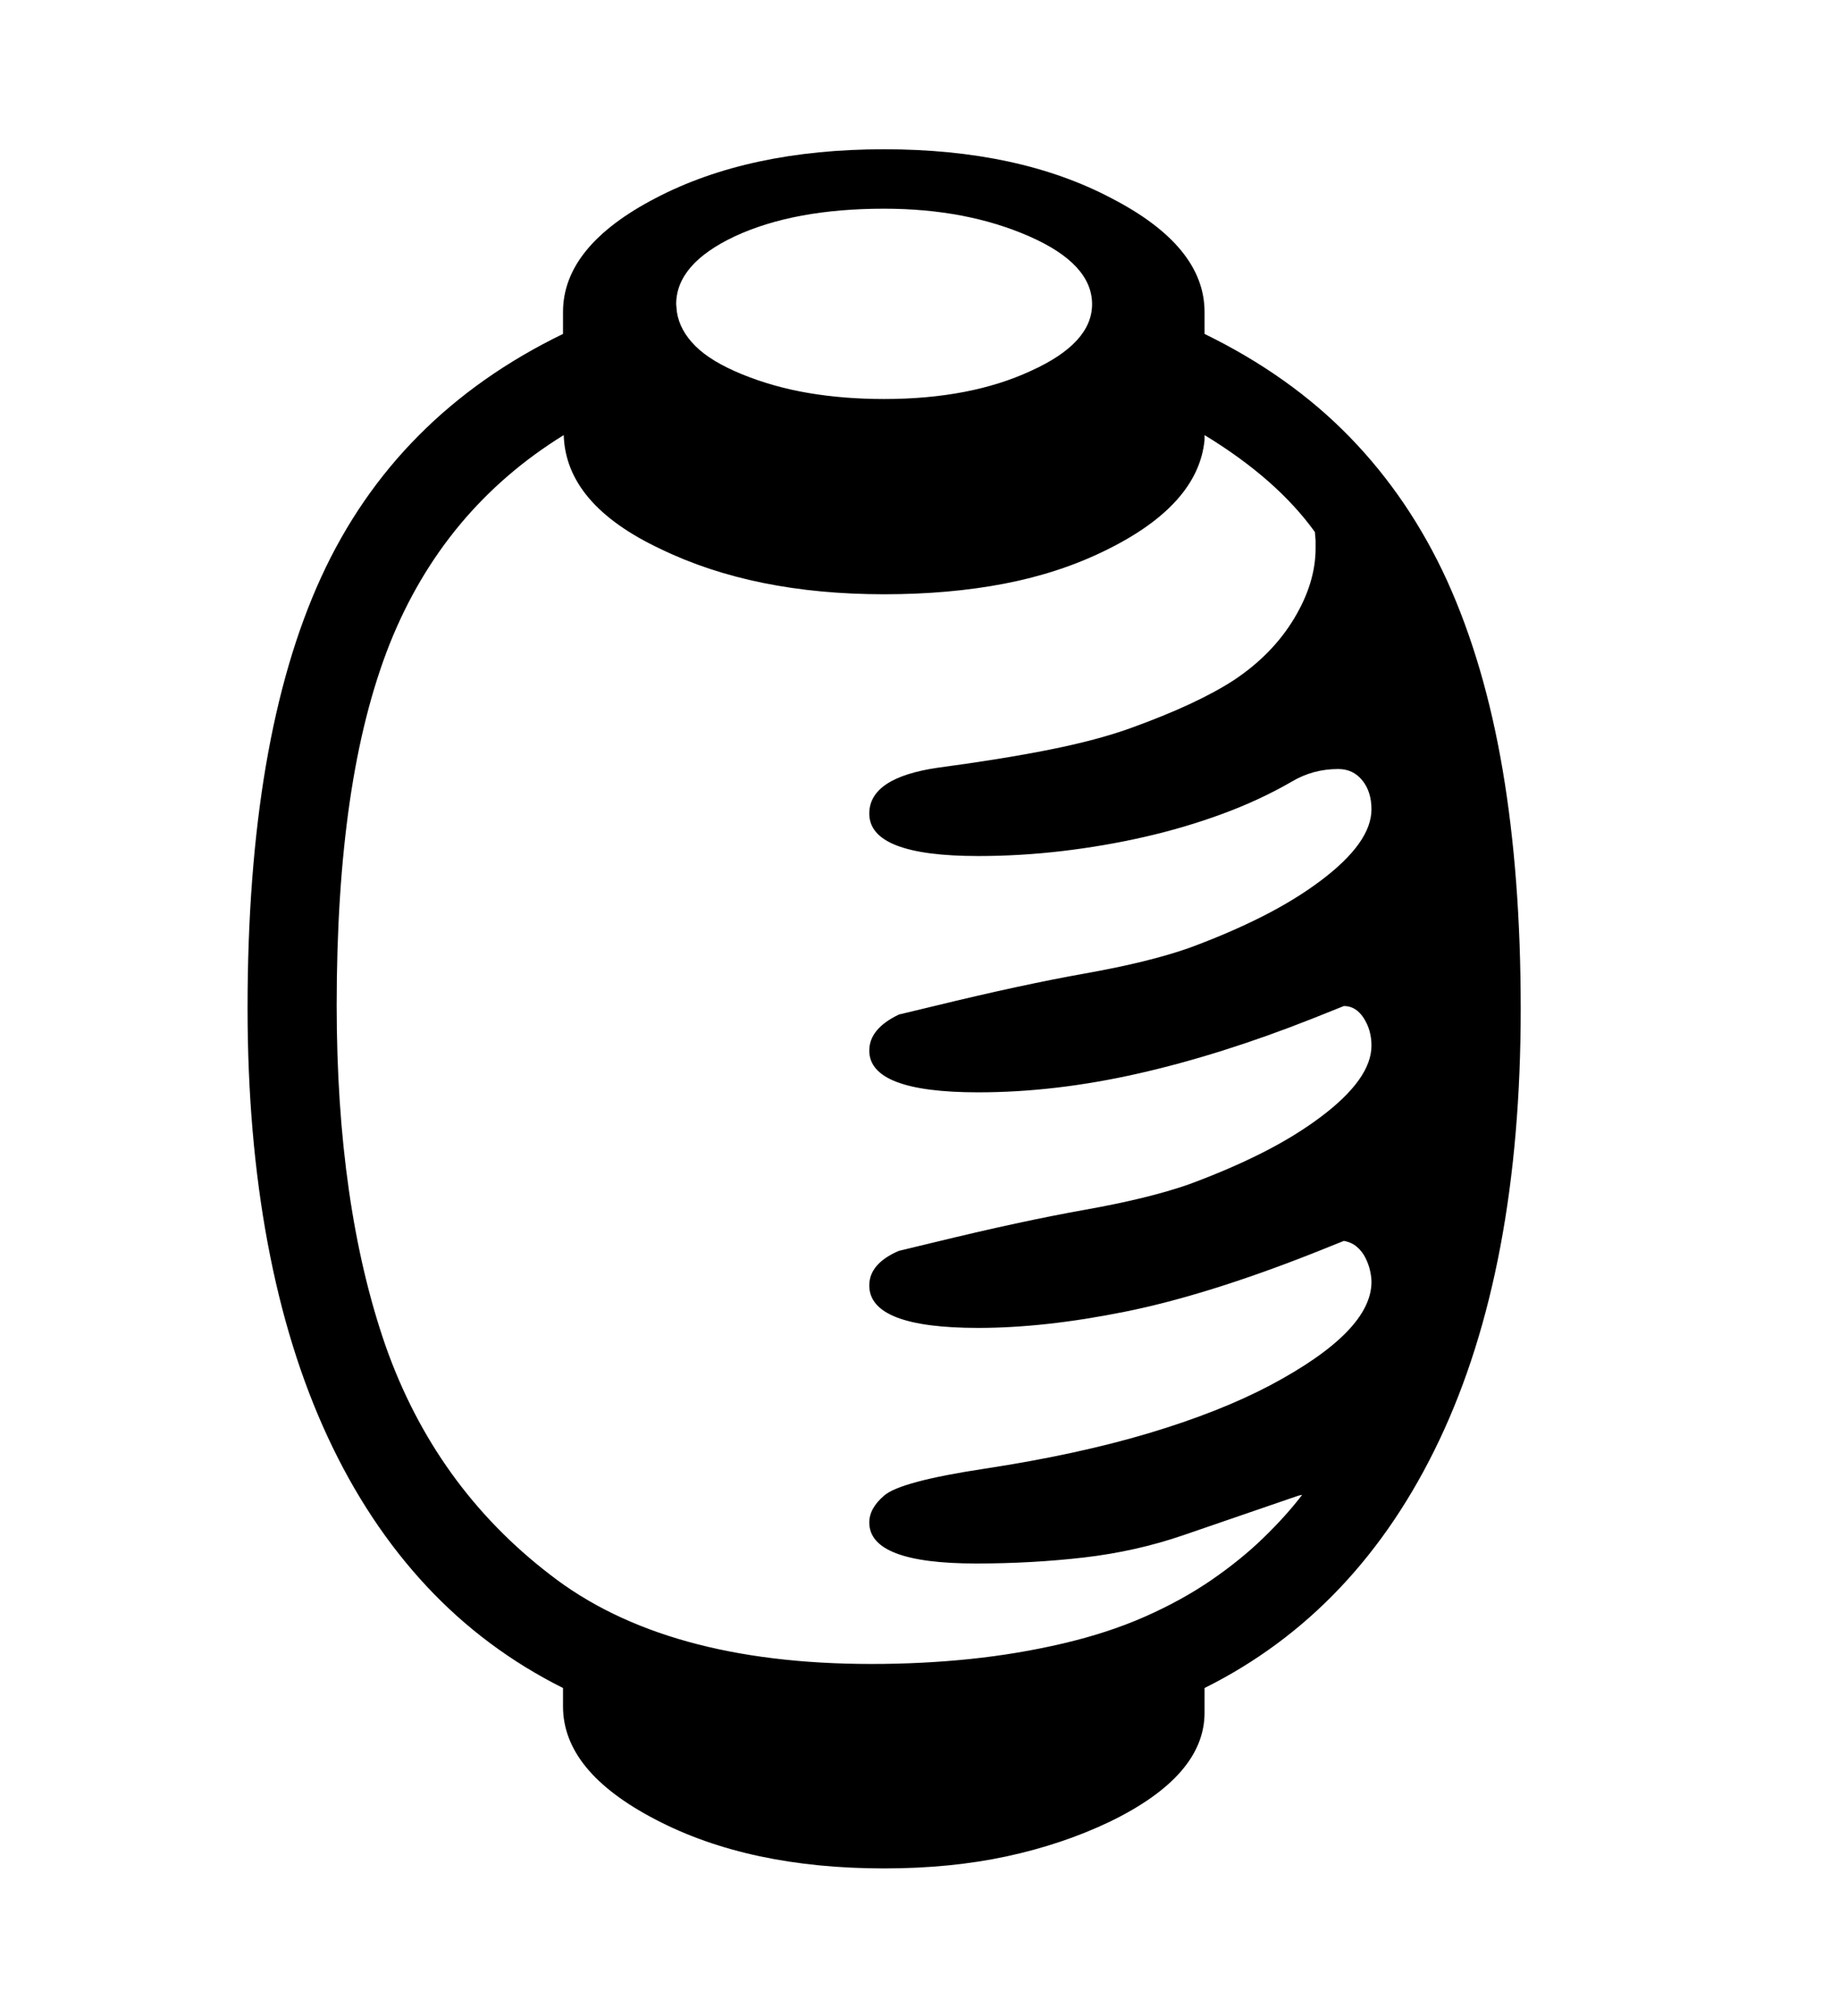 <svg xmlns="http://www.w3.org/2000/svg"
    viewBox="0 0 2600 2850">
  <!--
Digitized data copyright © 2011, Google Corporation.
Android is a trademark of Google and may be registered in certain jurisdictions.
Licensed under the Apache License, Version 2.0
http://www.apache.org/licenses/LICENSE-2.0
  -->
<path d="M1250 295L1250 295Q1123 295 1039 334L1039 334Q956 373 956 430L956 430 957 441Q961 467 983 489 1005 511 1049 529L1049 529Q1093 547 1143 555.5 1193 564 1250 564L1250 564Q1372 564 1458 524L1458 524Q1544 485 1544 430L1544 430Q1544 373 1455 334L1455 334Q1366 295 1250 295ZM1841 2113L1841 2113 1836 2114 1673 2170Q1606 2193 1532.5 2201.5 1459 2210 1380 2210L1380 2210Q1229 2210 1229 2152L1229 2152Q1229 2132 1250 2114L1250 2114Q1273 2094 1392 2076L1392 2076Q1523 2056 1623.5 2026 1724 1996 1796 1958L1796 1958Q1939 1882 1939 1812L1939 1812Q1939 1805 1937 1796 1935 1787 1930.5 1778 1926 1769 1918.5 1762.5 1911 1756 1900 1754L1900 1754 1855 1772Q1705 1831 1591 1854 1477 1877 1383 1877L1383 1877Q1229 1877 1229 1817L1229 1817Q1229 1786 1271 1768L1271 1768 1321 1756Q1444 1726 1534 1710 1624 1694 1681 1674L1681 1674Q1738 1653 1784.5 1629.5 1831 1606 1867 1579L1867 1579Q1939 1525 1939 1478L1939 1478Q1939 1456 1928 1439 1917 1422 1900 1422L1900 1422 1855 1440Q1726 1491 1609 1517.5 1492 1544 1383 1544L1383 1544Q1229 1544 1229 1485L1229 1485Q1229 1454 1271 1434L1271 1434 1321 1422Q1444 1392 1534 1376 1624 1360 1681 1340L1681 1340Q1738 1319 1784.5 1295.5 1831 1272 1867 1245L1867 1245Q1939 1191 1939 1144L1939 1144Q1939 1119 1926 1103 1913 1087 1892 1087L1892 1087Q1856 1087 1826 1105L1826 1105Q1781 1131 1728 1150.5 1675 1170 1618 1183 1561 1196 1501.5 1203 1442 1210 1383 1210L1383 1210Q1229 1210 1229 1150L1229 1150Q1229 1099 1327 1085L1327 1085Q1417 1073 1484.5 1059.5 1552 1046 1599 1029L1599 1029Q1693 995 1745 961L1745 961Q1799 925 1829.5 874.5 1860 824 1860 775L1860 775 1860 764 1859 752Q1805 677 1703 615L1703 615 1703 622Q1694 714 1563 778L1563 778Q1498 810 1420 825 1342 840 1250 840L1250 840Q1066 840 934 776L934 776Q800 713 797 615L797 615Q627 720 551 910L551 910Q513 1006 494.5 1133 476 1260 476 1421L476 1421Q476 1703 545 1902L545 1902Q615 2101 778 2226L778 2226Q940 2352 1232 2352L1232 2352Q1304 2352 1371.5 2345 1439 2338 1503 2323L1503 2323Q1567 2308 1619 2285 1671 2262 1712.5 2233.5 1754 2205 1786 2174 1818 2143 1841 2113ZM2150 1426L2150 1426Q2150 1793 2035 2035.5 1920 2278 1703 2386L1703 2386 1703 2421Q1703 2510 1569 2575L1569 2575Q1502 2607 1423 2624 1344 2641 1250 2641L1250 2641Q1059 2641 927 2572L927 2572Q796 2504 796 2412L796 2412 796 2386Q686 2331 603 2242 520 2153 463.5 2031.5 407 1910 378.5 1757.5 350 1605 350 1425L350 1425Q350 1043 454 816L454 816Q559 587 796 472L796 472 796 441Q796 348 927 280L927 280Q1059 211 1250 211L1250 211Q1440 211 1571 280L1571 280Q1703 348 1703 441L1703 441 1703 472Q1824 531 1908.5 618 1993 705 2046 821L2046 821Q2099 938 2124.5 1088.5 2150 1239 2150 1426Z"/>
</svg>
